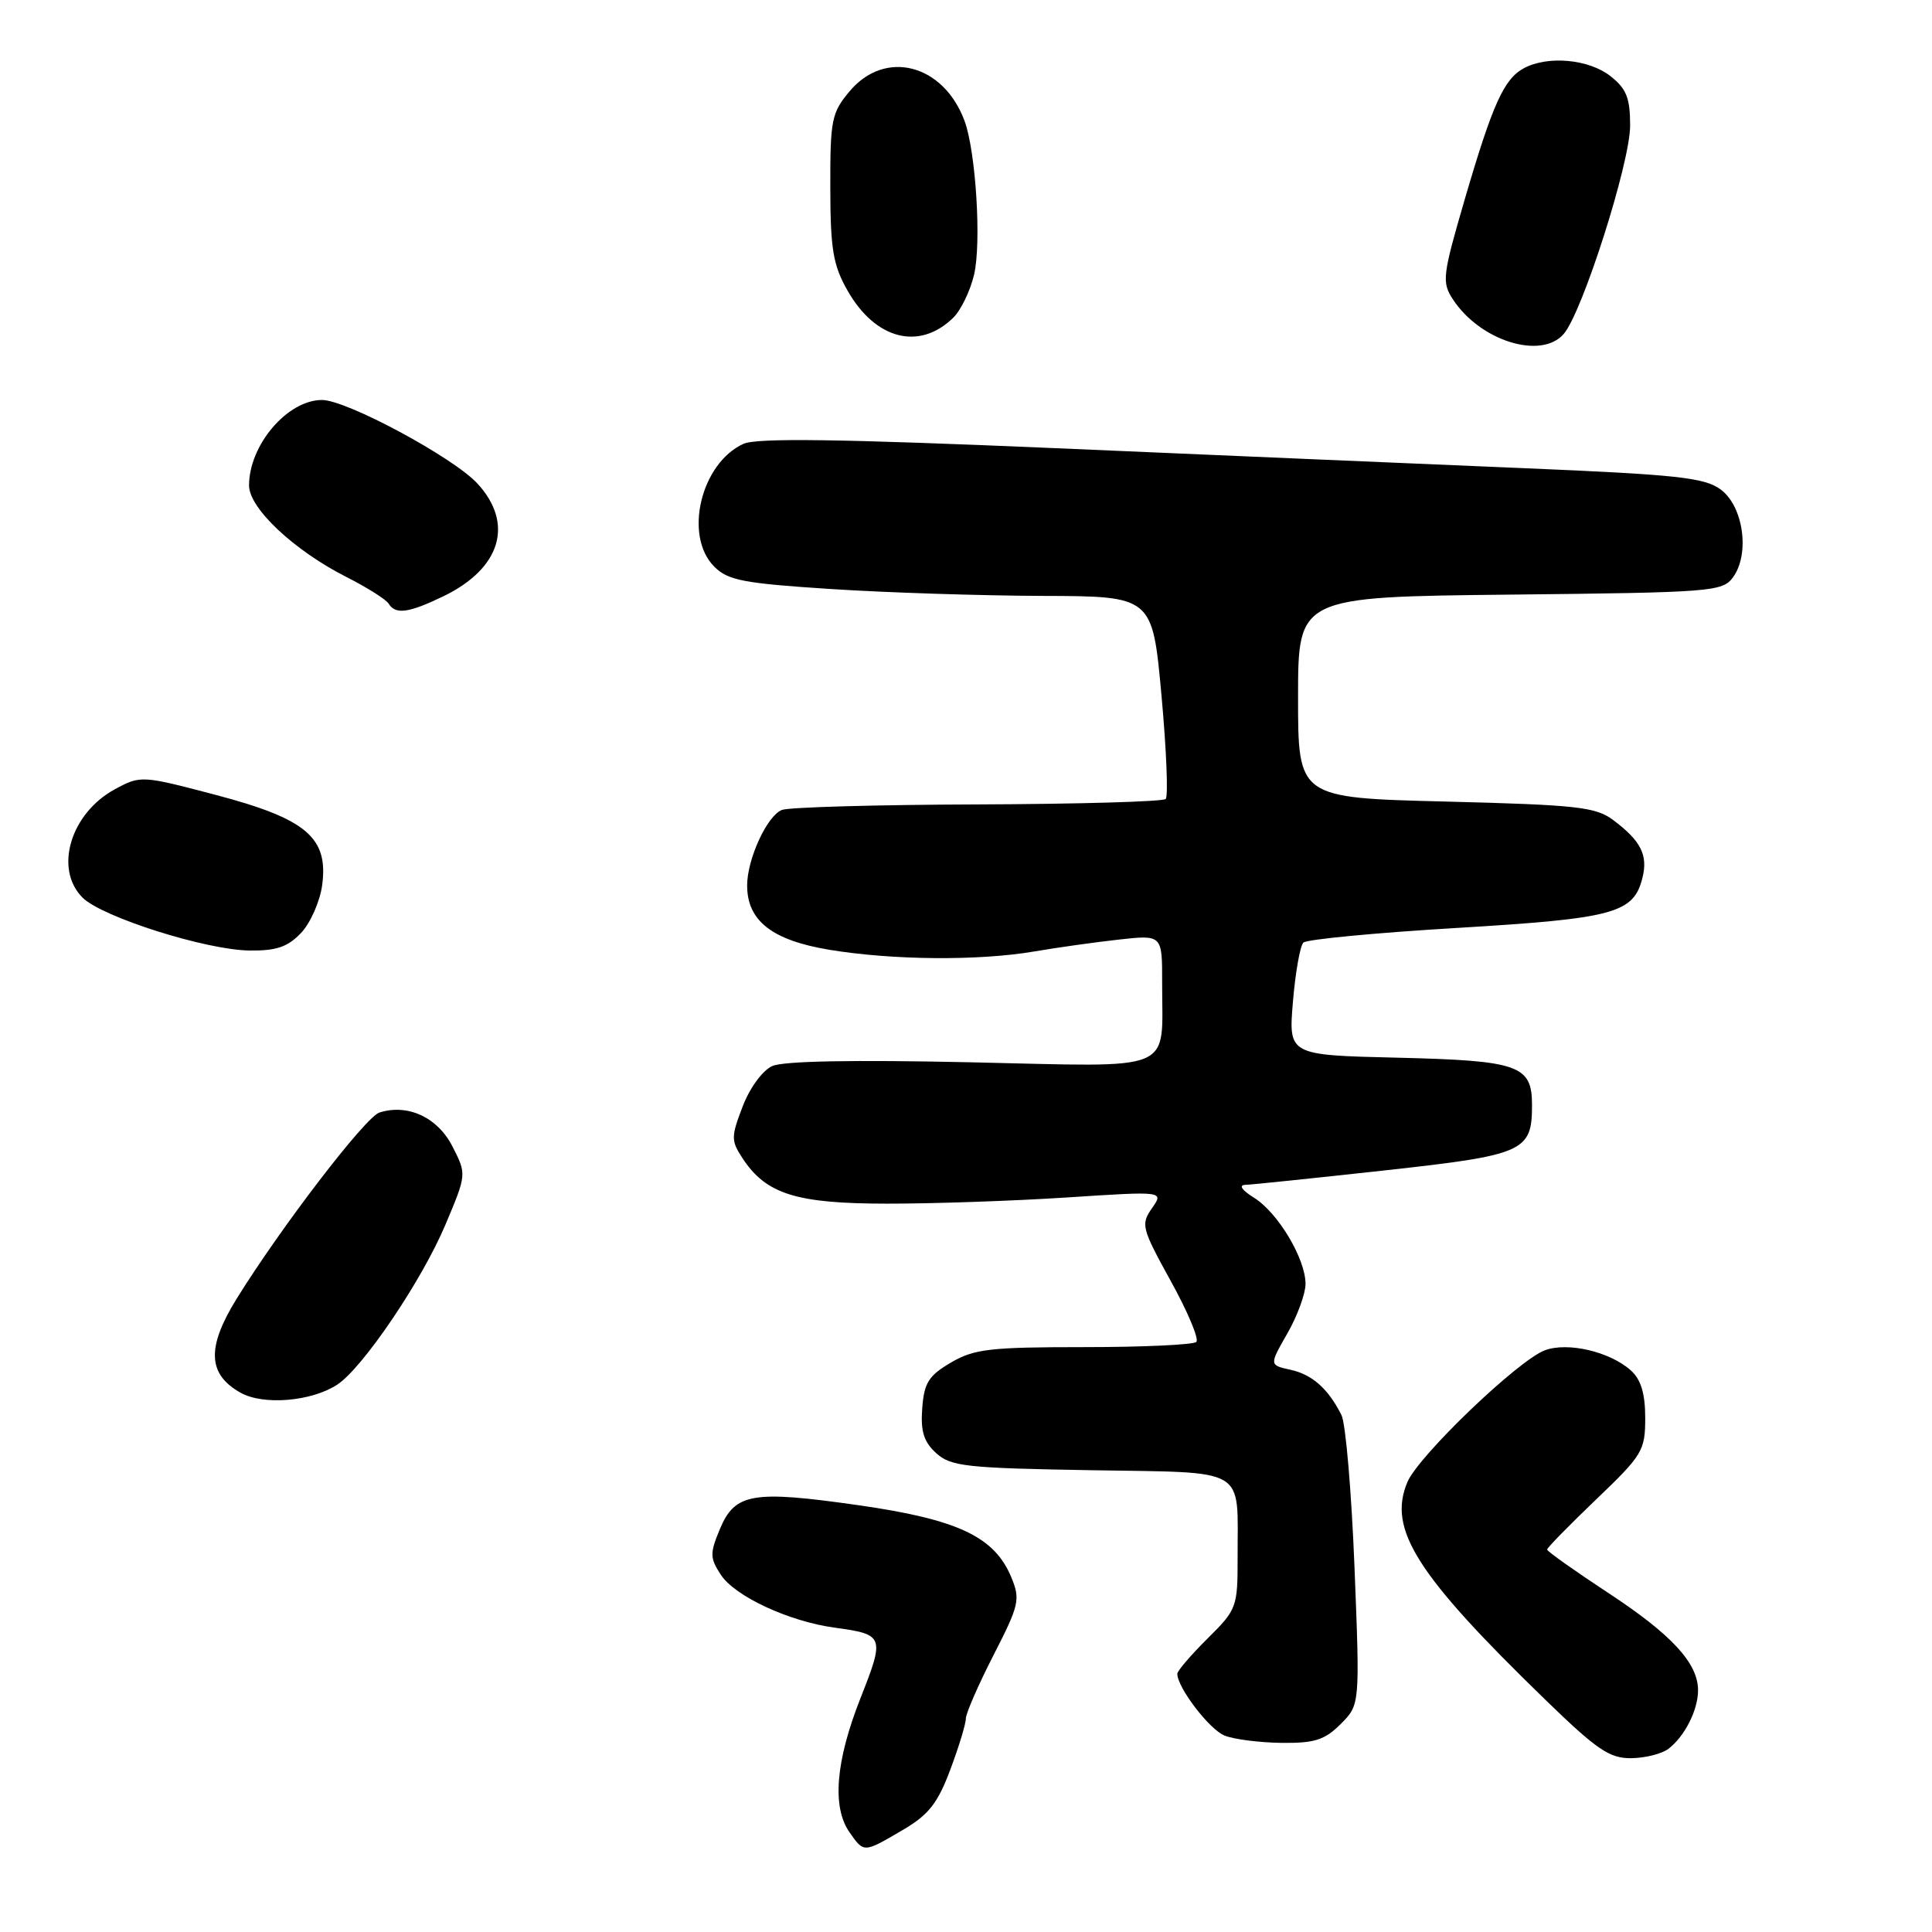 <?xml version="1.0" encoding="UTF-8" standalone="no"?>
<!DOCTYPE svg PUBLIC "-//W3C//DTD SVG 1.1//EN" "http://www.w3.org/Graphics/SVG/1.1/DTD/svg11.dtd" >
<svg xmlns="http://www.w3.org/2000/svg" xmlns:xlink="http://www.w3.org/1999/xlink" version="1.1" viewBox="0 0 256 256">
 <g >
 <path fill="currentColor"
d=" M 119.59 242.50 C 123.06 240.47 124.24 238.97 125.93 234.46 C 127.07 231.42 127.99 228.38 127.98 227.71 C 127.98 227.05 129.62 223.27 131.64 219.33 C 135.06 212.65 135.22 211.94 134.00 208.99 C 131.77 203.62 126.92 201.33 113.76 199.45 C 99.68 197.44 97.38 197.84 95.38 202.63 C 94.05 205.83 94.06 206.44 95.51 208.66 C 97.38 211.52 104.52 214.84 110.57 215.67 C 117.17 216.57 117.26 216.80 114.01 225.04 C 110.72 233.37 110.23 239.45 112.56 242.78 C 114.49 245.53 114.41 245.54 119.59 242.50 Z  M 221.09 231.72 C 223.24 230.06 225.00 226.59 225.00 223.97 C 225.00 220.37 221.49 216.57 213.04 211.03 C 208.62 208.12 205.00 205.56 205.00 205.32 C 205.00 205.09 207.93 202.10 211.50 198.68 C 217.65 192.80 218.00 192.21 218.00 187.89 C 218.00 184.68 217.44 182.80 216.12 181.61 C 213.35 179.10 207.71 177.78 204.68 178.93 C 201.12 180.28 187.95 192.91 186.49 196.38 C 183.85 202.62 187.65 208.62 204.79 225.25 C 211.58 231.84 213.27 233.00 216.14 232.97 C 217.99 232.95 220.21 232.39 221.09 231.72 Z  M 177.64 228.45 C 180.20 225.89 180.20 225.89 179.48 207.70 C 179.08 197.69 178.31 188.60 177.75 187.50 C 175.99 184.01 173.88 182.13 170.99 181.50 C 168.18 180.88 168.18 180.88 170.58 176.69 C 171.90 174.39 172.98 171.44 172.99 170.14 C 173.00 166.82 169.34 160.68 166.17 158.71 C 164.56 157.71 164.10 157.03 165.00 157.00 C 165.82 156.98 174.12 156.11 183.43 155.09 C 201.98 153.05 203.00 152.60 203.00 146.43 C 203.00 141.15 201.28 140.54 185.21 140.15 C 170.73 139.81 170.73 139.81 171.32 132.75 C 171.64 128.87 172.27 125.34 172.70 124.90 C 173.14 124.47 182.28 123.60 193.00 122.96 C 213.90 121.71 216.45 121.02 217.63 116.33 C 218.39 113.30 217.43 111.41 213.74 108.65 C 211.42 106.92 208.93 106.65 191.56 106.21 C 172.00 105.72 172.00 105.72 172.00 92.41 C 172.00 79.09 172.00 79.09 200.08 78.79 C 226.83 78.51 228.23 78.40 229.63 76.50 C 231.90 73.39 231.01 67.08 228.00 64.86 C 225.85 63.28 222.24 62.89 202.00 62.04 C 189.07 61.50 161.04 60.30 139.71 59.38 C 111.19 58.16 100.28 58.01 98.51 58.81 C 92.86 61.39 90.57 71.01 94.64 75.08 C 96.46 76.91 98.53 77.30 110.12 78.05 C 117.48 78.53 130.07 78.93 138.10 78.96 C 152.70 79.00 152.70 79.00 153.90 92.12 C 154.56 99.33 154.81 105.52 154.46 105.87 C 154.11 106.22 142.91 106.54 129.56 106.59 C 116.22 106.63 104.54 106.96 103.61 107.32 C 101.65 108.07 99.00 113.83 99.00 117.33 C 99.00 122.01 102.30 124.59 109.89 125.85 C 118.33 127.24 129.68 127.33 137.07 126.07 C 140.05 125.56 145.09 124.85 148.25 124.50 C 154.00 123.86 154.00 123.86 153.99 130.18 C 153.96 142.32 156.24 141.36 128.64 140.76 C 113.07 140.42 103.79 140.59 102.32 141.26 C 101.03 141.85 99.34 144.16 98.40 146.63 C 96.86 150.64 96.86 151.14 98.38 153.46 C 101.51 158.23 105.48 159.48 117.50 159.49 C 123.55 159.50 134.29 159.13 141.37 158.67 C 154.23 157.83 154.23 157.83 152.64 160.10 C 151.14 162.24 151.28 162.75 155.13 169.74 C 157.38 173.80 158.90 177.43 158.52 177.81 C 158.14 178.19 151.46 178.50 143.66 178.50 C 131.19 178.50 129.08 178.74 126.00 180.55 C 123.05 182.28 122.45 183.23 122.20 186.60 C 121.97 189.67 122.41 191.06 124.05 192.55 C 125.99 194.31 128.02 194.53 144.50 194.81 C 165.58 195.17 163.96 194.21 163.99 206.33 C 164.00 212.98 163.89 213.26 160.00 217.12 C 157.80 219.30 156.00 221.40 156.00 221.79 C 156.01 223.62 160.25 229.17 162.26 229.97 C 163.49 230.47 166.88 230.90 169.80 230.94 C 174.19 230.99 175.53 230.56 177.64 228.45 Z  M 44.69 183.47 C 48.07 181.25 55.90 169.69 59.02 162.28 C 61.84 155.60 61.84 155.60 59.94 151.89 C 57.98 148.05 54.02 146.22 50.27 147.42 C 48.41 148.02 37.25 162.58 31.35 172.10 C 27.36 178.55 27.51 182.09 31.87 184.54 C 34.90 186.24 41.26 185.71 44.69 183.47 Z  M 39.91 123.60 C 41.15 122.28 42.40 119.43 42.69 117.28 C 43.53 110.98 40.60 108.50 28.59 105.33 C 18.80 102.75 18.63 102.74 15.26 104.56 C 9.35 107.74 7.13 115.13 10.94 118.94 C 13.52 121.52 27.33 125.89 33.08 125.95 C 36.65 125.99 38.14 125.47 39.91 123.60 Z  M 58.75 79.01 C 66.37 75.33 68.16 69.37 63.25 64.06 C 60.04 60.59 45.92 53.00 42.67 53.00 C 38.09 53.00 33.00 58.96 33.00 64.33 C 33.00 67.34 38.95 72.93 45.89 76.45 C 48.62 77.83 51.14 79.42 51.49 79.98 C 52.41 81.47 54.12 81.24 58.75 79.01 Z  M 207.20 44.25 C 209.68 41.38 216.00 21.57 216.00 16.65 C 216.00 12.97 215.52 11.76 213.37 10.07 C 210.52 7.84 205.10 7.34 201.94 9.03 C 199.28 10.45 197.78 13.78 194.10 26.37 C 191.13 36.55 191.03 37.39 192.52 39.67 C 196.13 45.18 204.22 47.70 207.20 44.25 Z  M 126.32 42.09 C 127.32 41.11 128.56 38.55 129.07 36.40 C 130.06 32.19 129.31 20.07 127.80 16.00 C 125.00 8.48 117.29 6.49 112.59 12.08 C 110.19 14.93 110.00 15.87 110.02 24.83 C 110.03 33.00 110.38 35.12 112.29 38.48 C 115.98 45.00 121.82 46.50 126.32 42.09 Z "/>
</g>
</svg>